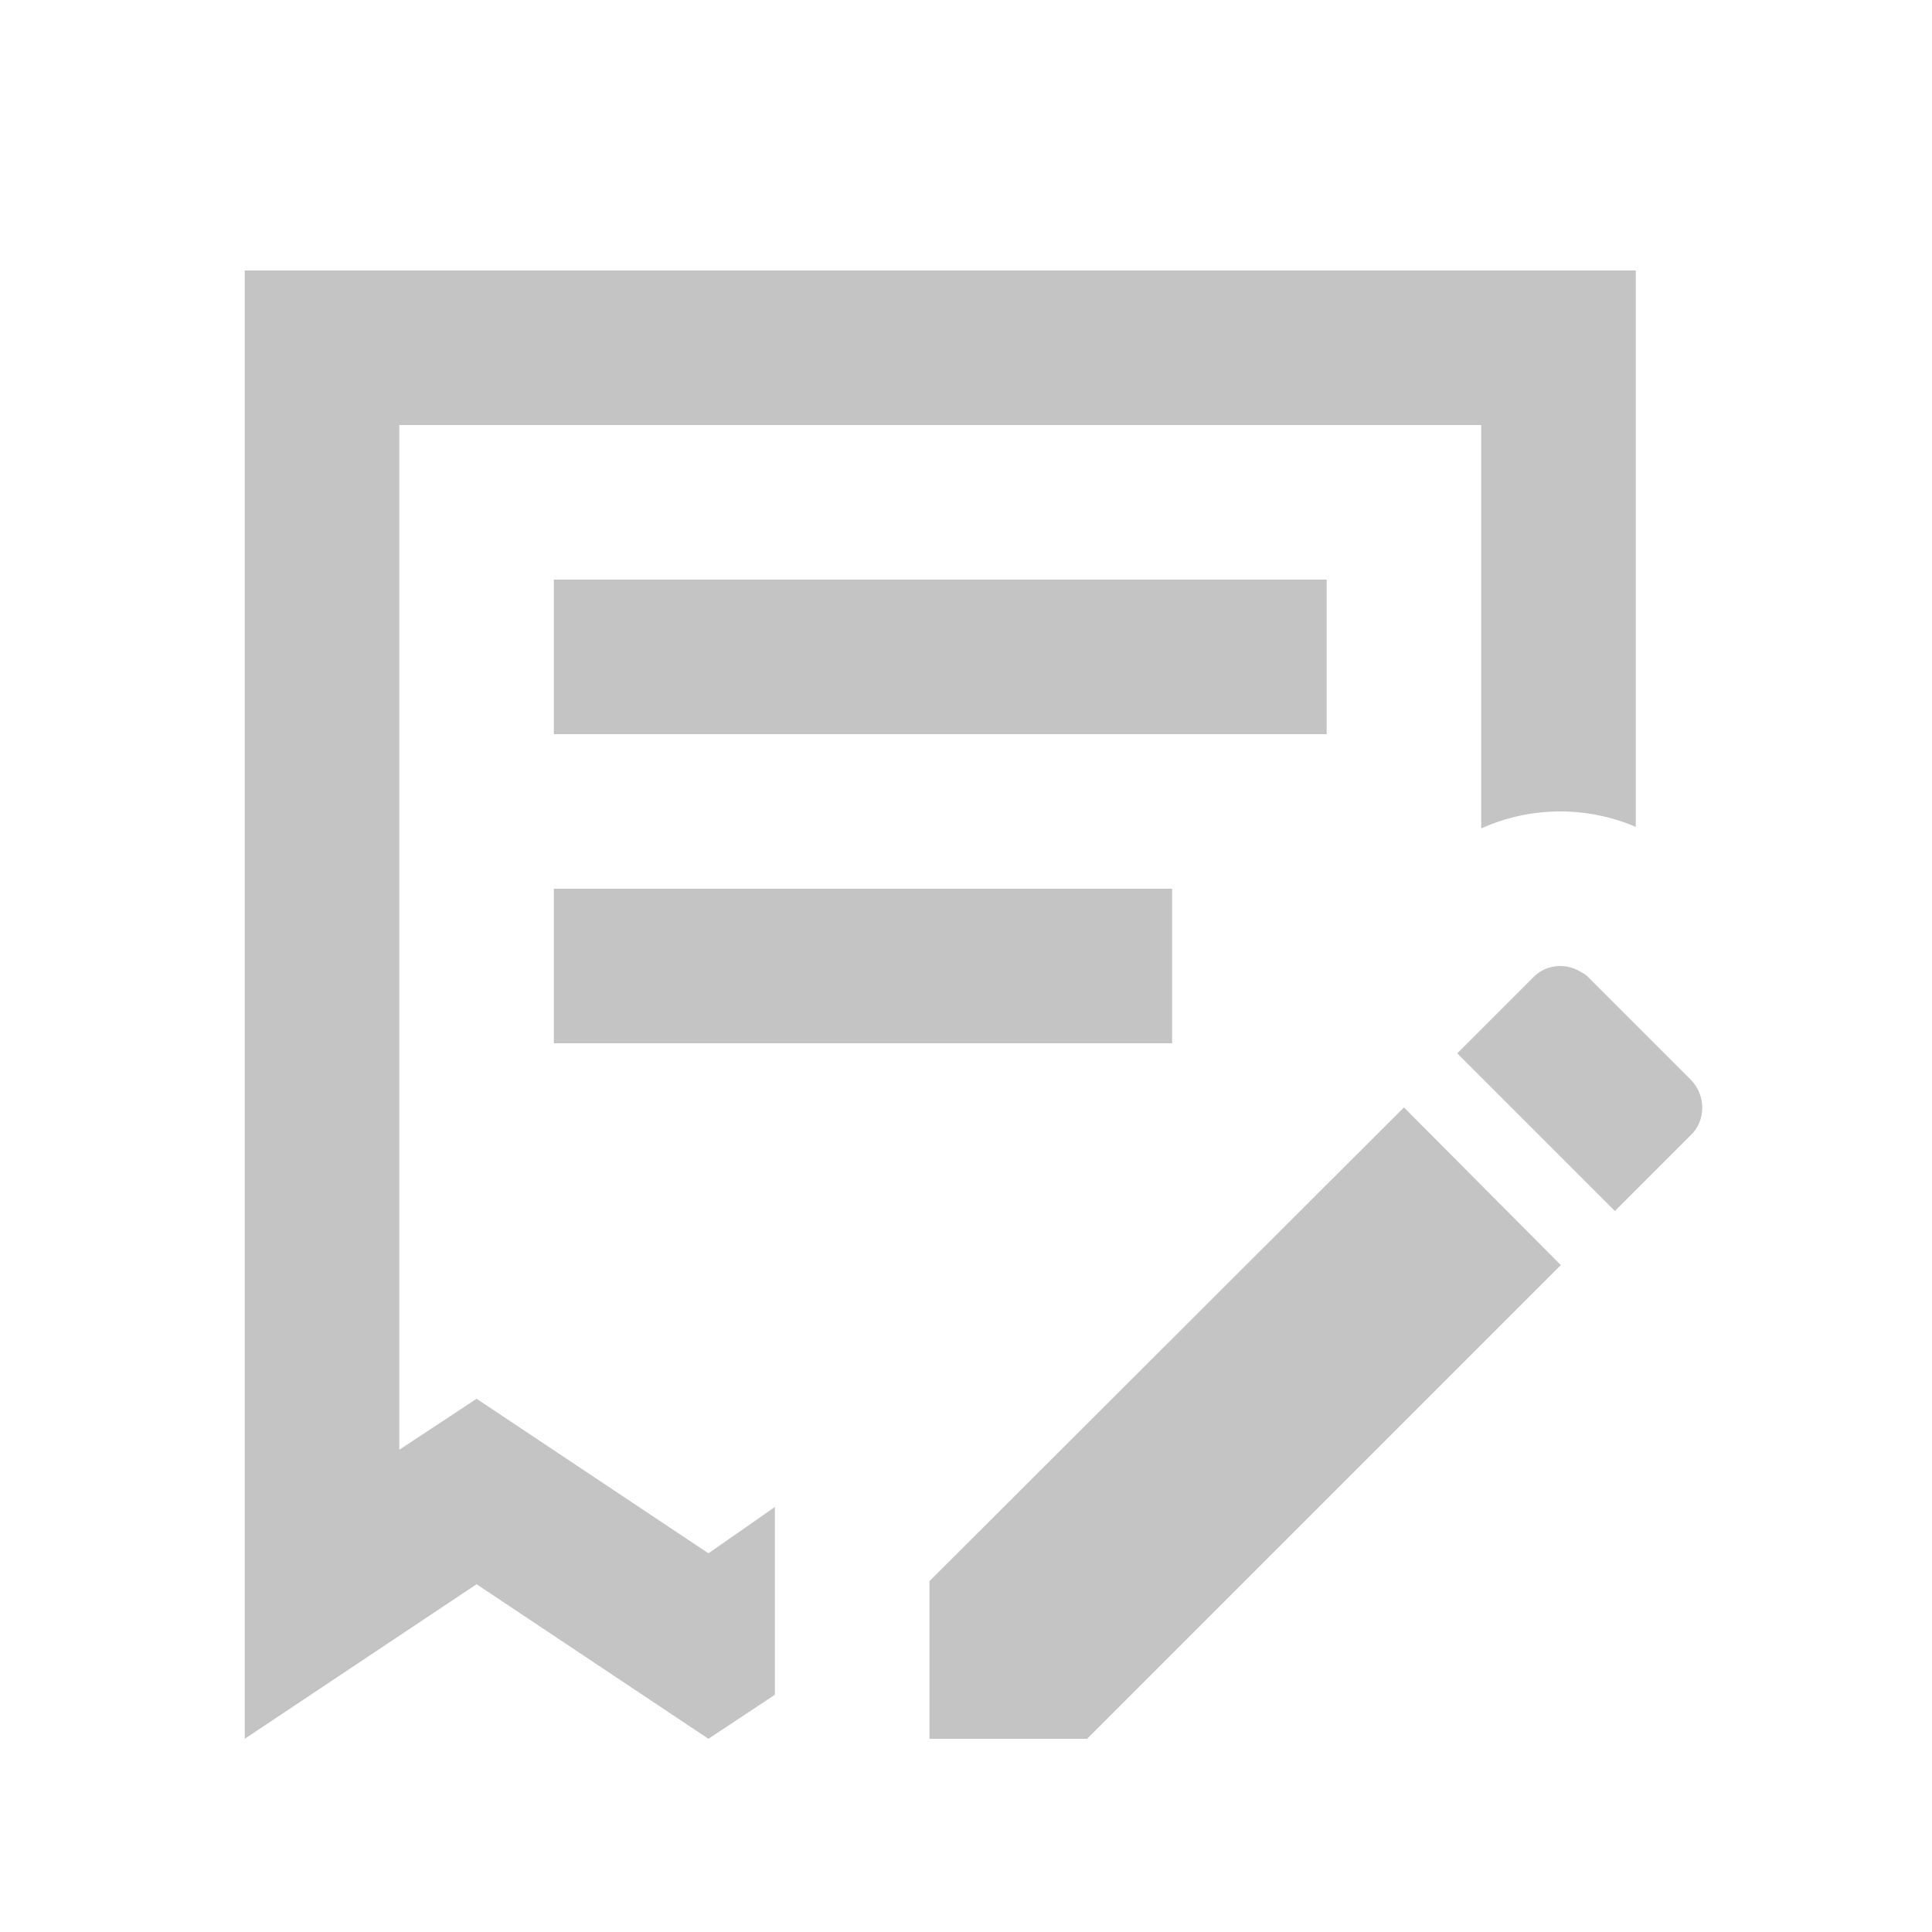 <svg width="25" height="25" viewBox="0 0 25 25" fill="none" xmlns="http://www.w3.org/2000/svg">
<path d="M10.027 21.93L9.167 22.5L6.167 20.5L3.167 22.5V3.5H21.167V10.7C20.537 10.43 19.807 10.43 19.167 10.72V5.5H5.167V18.76L6.167 18.1L9.167 20.1L10.027 19.5V21.93ZM12.027 20.46L18.167 14.33L20.197 16.37L14.067 22.5H12.027V20.46ZM21.877 14.69L20.897 15.67L18.857 13.63L19.837 12.65L19.847 12.64L19.857 12.63C20.027 12.47 20.287 12.46 20.477 12.59C20.507 12.6 20.537 12.63 20.557 12.65L21.877 13.97C22.077 14.17 22.077 14.5 21.877 14.69ZM17.167 9.5V7.5H7.167V9.5H17.167ZM15.167 13.5V11.5H7.167V13.5H15.167Z" fill="#C4C4C4"/>
</svg>
